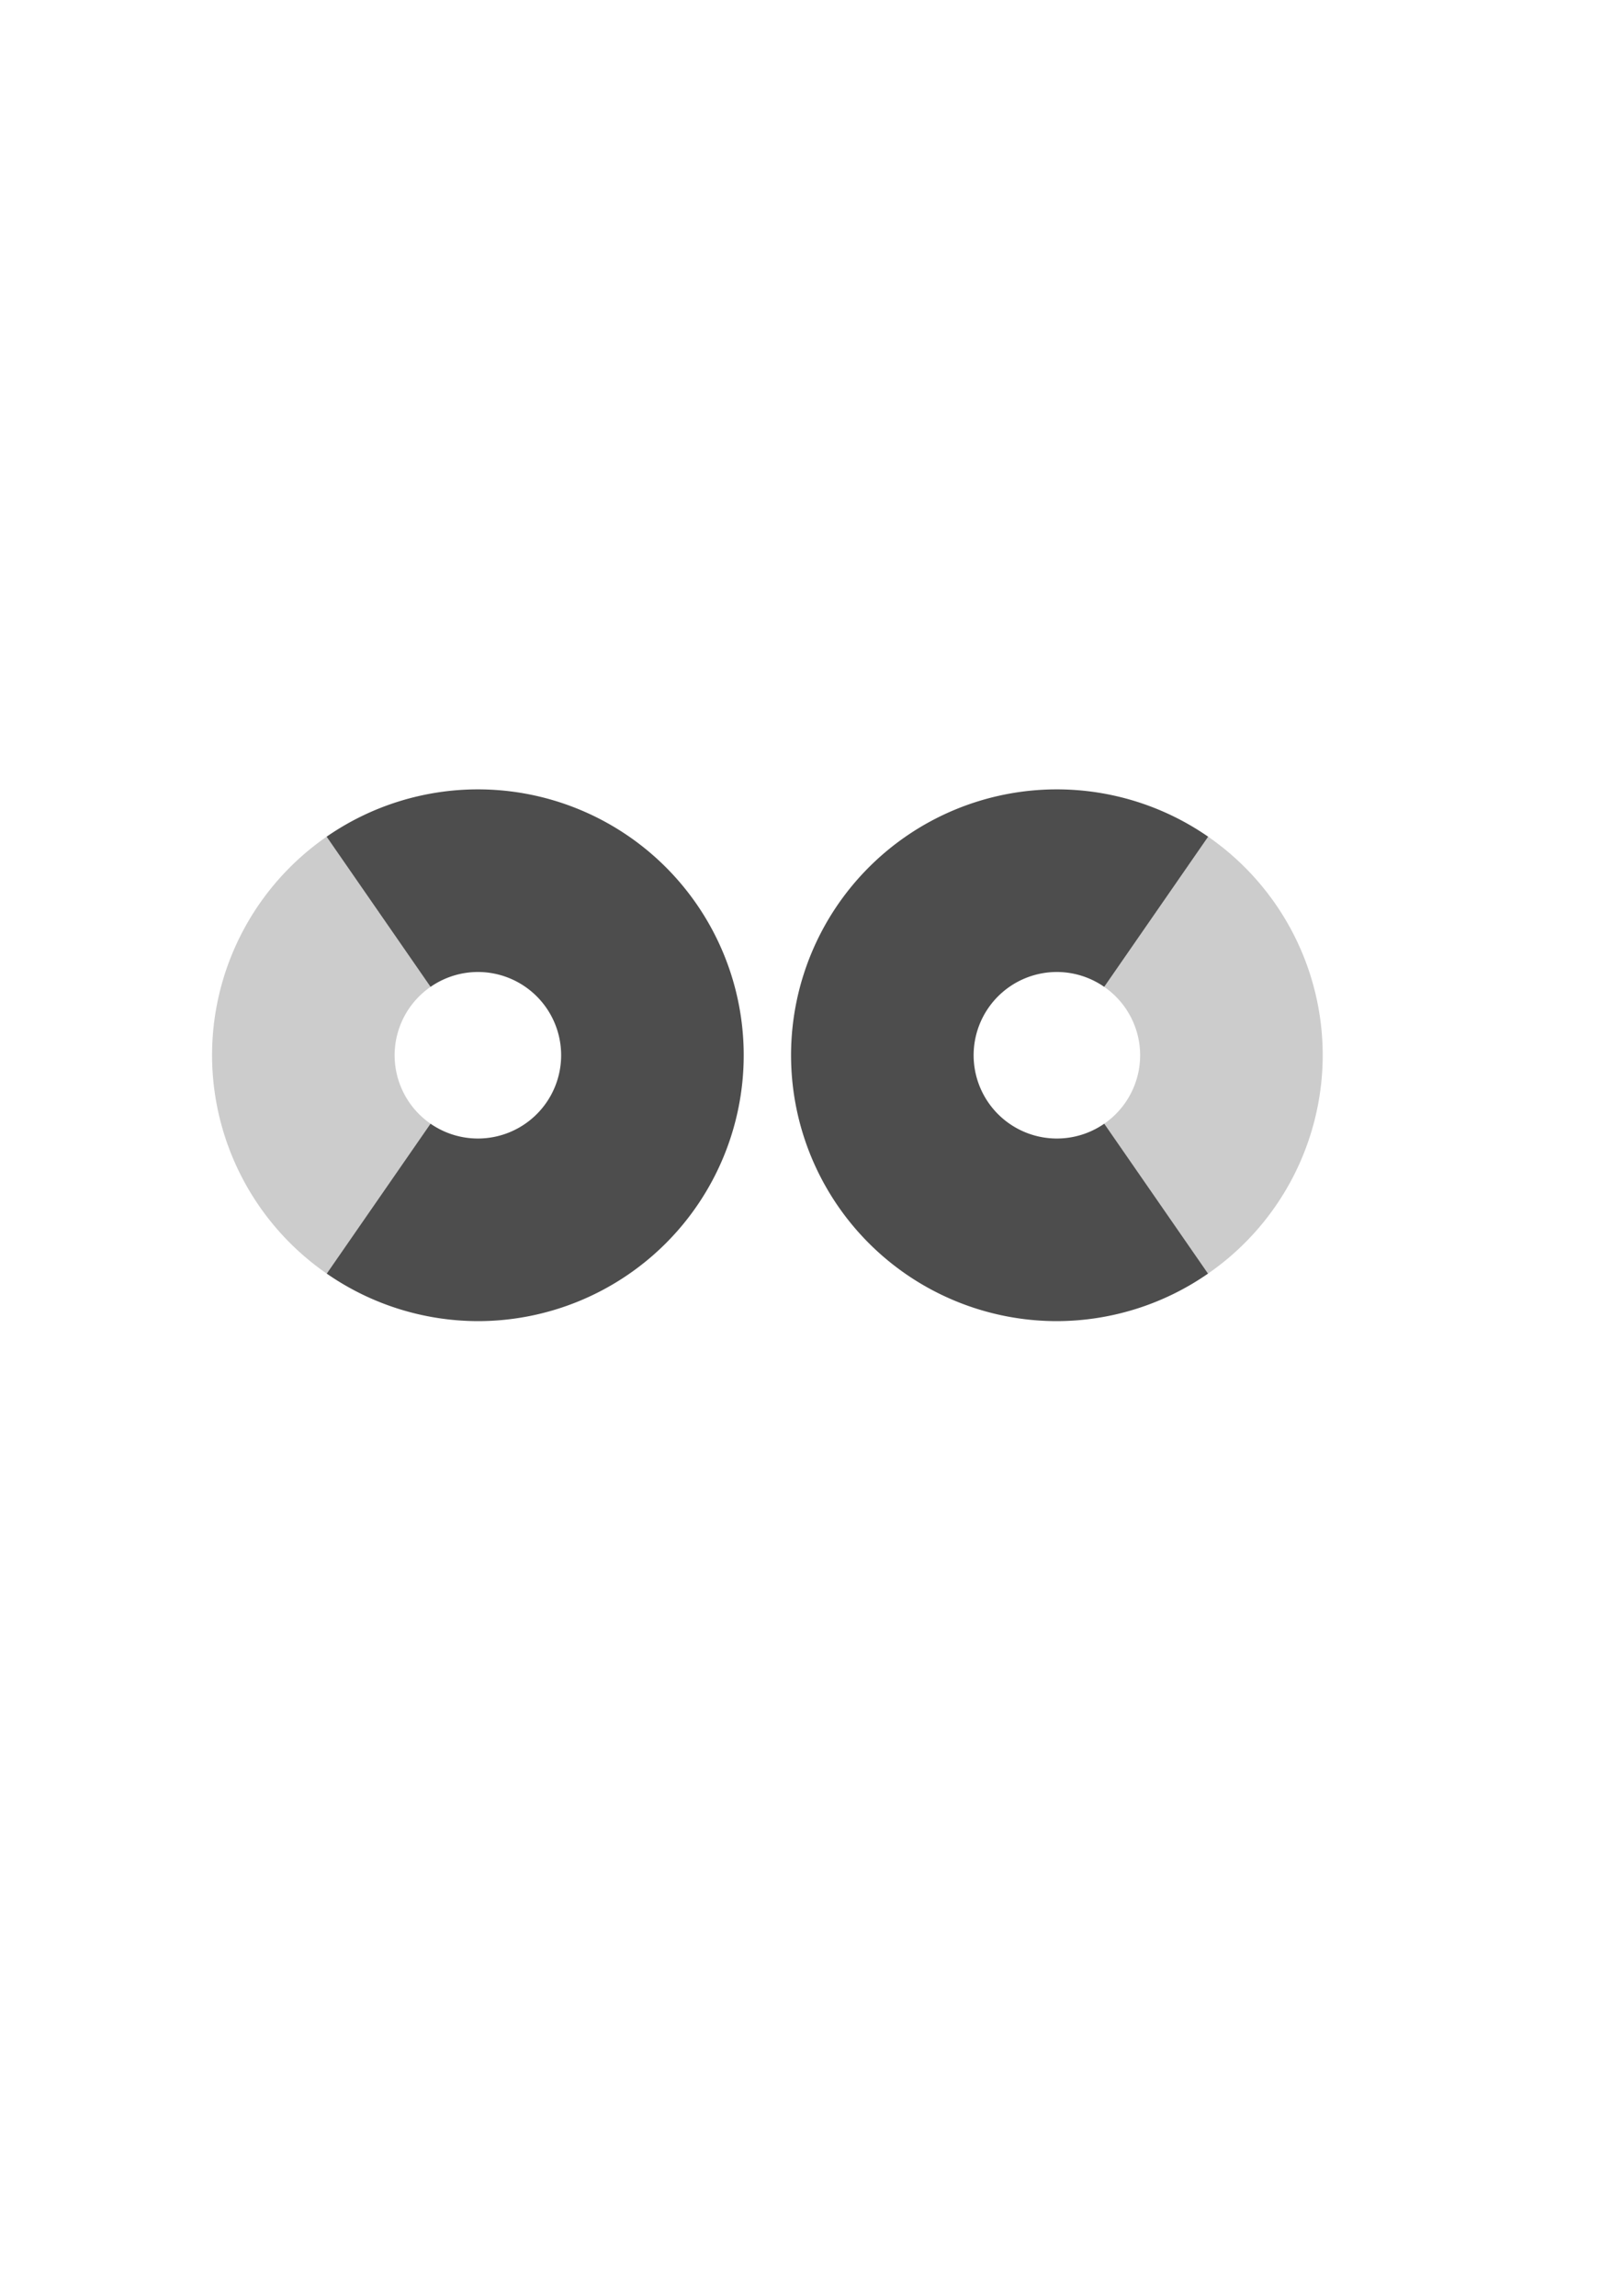 <?xml version="1.0" encoding="UTF-8" standalone="no"?>
<!-- Created with Inkscape (http://www.inkscape.org/) -->

<svg
   xmlns:dc="http://purl.org/dc/elements/1.1/"
   xmlns:cc="http://creativecommons.org/ns#"
   xmlns:rdf="http://www.w3.org/1999/02/22-rdf-syntax-ns#"
   xmlns:svg="http://www.w3.org/2000/svg"
   xmlns="http://www.w3.org/2000/svg"
   xmlns:sodipodi="http://sodipodi.sourceforge.net/DTD/sodipodi-0.dtd"
   xmlns:inkscape="http://www.inkscape.org/namespaces/inkscape"
   width="210mm"
   height="297mm"
   viewBox="0 0 210 297"
   version="1.1"
   id="svg8"
   inkscape:version="0.92.4 (unknown)"
   sodipodi:docname="discochap-logo.svg"
   inkscape:export-filename="/home/tdonohue/Code/repos/discochap/assets/img/discochap-logo.png"
   inkscape:export-xdpi="44.57"
   inkscape:export-ydpi="44.57">
  <defs
     id="defs2" />
  <sodipodi:namedview
     id="base"
     pagecolor="#ffffff"
     bordercolor="#666666"
     borderopacity="1.0"
     inkscape:pageopacity="0.0"
     inkscape:pageshadow="2"
     inkscape:zoom="0.49497475"
     inkscape:cx="146.4624"
     inkscape:cy="441.25921"
     inkscape:document-units="mm"
     inkscape:current-layer="layer1"
     showgrid="true"
     showguides="true"
     inkscape:guide-bbox="true"
     inkscape:window-width="1920"
     inkscape:window-height="1080"
     inkscape:window-x="1920"
     inkscape:window-y="0"
     inkscape:window-maximized="1">
    <inkscape:grid
       type="xygrid"
       id="grid10" />
  </sodipodi:namedview>
  <g
     inkscape:label="Layer 1"
     inkscape:groupmode="layer"
     id="layer1">
    <path
       style="fill:#cccccc;fill-opacity:1;stroke:none;stroke-width:3.265;stroke-linejoin:round;stroke-miterlimit:4;stroke-dasharray:none;stroke-opacity:1"
       d="m 42.26,108.241 a 34.396,34.396 0 0 0 -14.822,28.273 34.396,34.396 0 0 0 14.839,28.248 L 55.704,145.368 a 10.772,10.772 0 0 1 -4.643,-8.855 10.772,10.772 0 0 1 4.648,-8.847 z"
       id="path4770"
       inkscape:connector-curvature="0" />
    <path
       style="fill:#4d4d4d;fill-opacity:1;stroke:none;stroke-width:3.265;stroke-linejoin:round;stroke-miterlimit:4;stroke-dasharray:none;stroke-opacity:1"
       d="m 42.26,108.241 13.449,19.426 a 10.772,10.772 0 0 1 6.125,-1.925 10.772,10.772 0 0 1 10.772,10.772 10.772,10.772 0 0 1 -10.772,10.772 10.772,10.772 0 0 1 -6.13,-1.918 l -13.427,19.393 a 34.396,34.396 0 0 0 19.556,6.148 34.396,34.396 0 0 0 34.396,-34.396 34.396,34.396 0 0 0 -34.396,-34.396 34.396,34.396 0 0 0 -19.573,6.123 z"
       id="path4729"
       inkscape:connector-curvature="0" />
    <path
       inkscape:connector-curvature="0"
       style="fill:#cccccc;fill-opacity:1;stroke:none;stroke-width:3.265;stroke-linejoin:round;stroke-miterlimit:4;stroke-dasharray:none;stroke-opacity:1"
       d="m 156.324,108.241 a 34.396,34.396 0 0 1 14.822,28.273 34.396,34.396 0 0 1 -14.839,28.248 l -13.427,-19.393 a 10.772,10.772 0 0 0 4.643,-8.855 10.772,10.772 0 0 0 -4.648,-8.847 z"
       id="path4770-9" />
    <path
       inkscape:connector-curvature="0"
       style="fill:#4d4d4d;fill-opacity:1;stroke:none;stroke-width:3.265;stroke-linejoin:round;stroke-miterlimit:4;stroke-dasharray:none;stroke-opacity:1"
       d="m 156.324,108.241 -13.449,19.426 a 10.772,10.772 0 0 0 -6.125,-1.925 10.772,10.772 0 0 0 -10.772,10.772 10.772,10.772 0 0 0 10.772,10.772 10.772,10.772 0 0 0 6.13,-1.918 l 13.427,19.393 a 34.396,34.396 0 0 1 -19.556,6.148 34.396,34.396 0 0 1 -34.396,-34.396 34.396,34.396 0 0 1 34.396,-34.396 34.396,34.396 0 0 1 19.573,6.123 z"
       id="path4729-3" />
  </g>
</svg>
